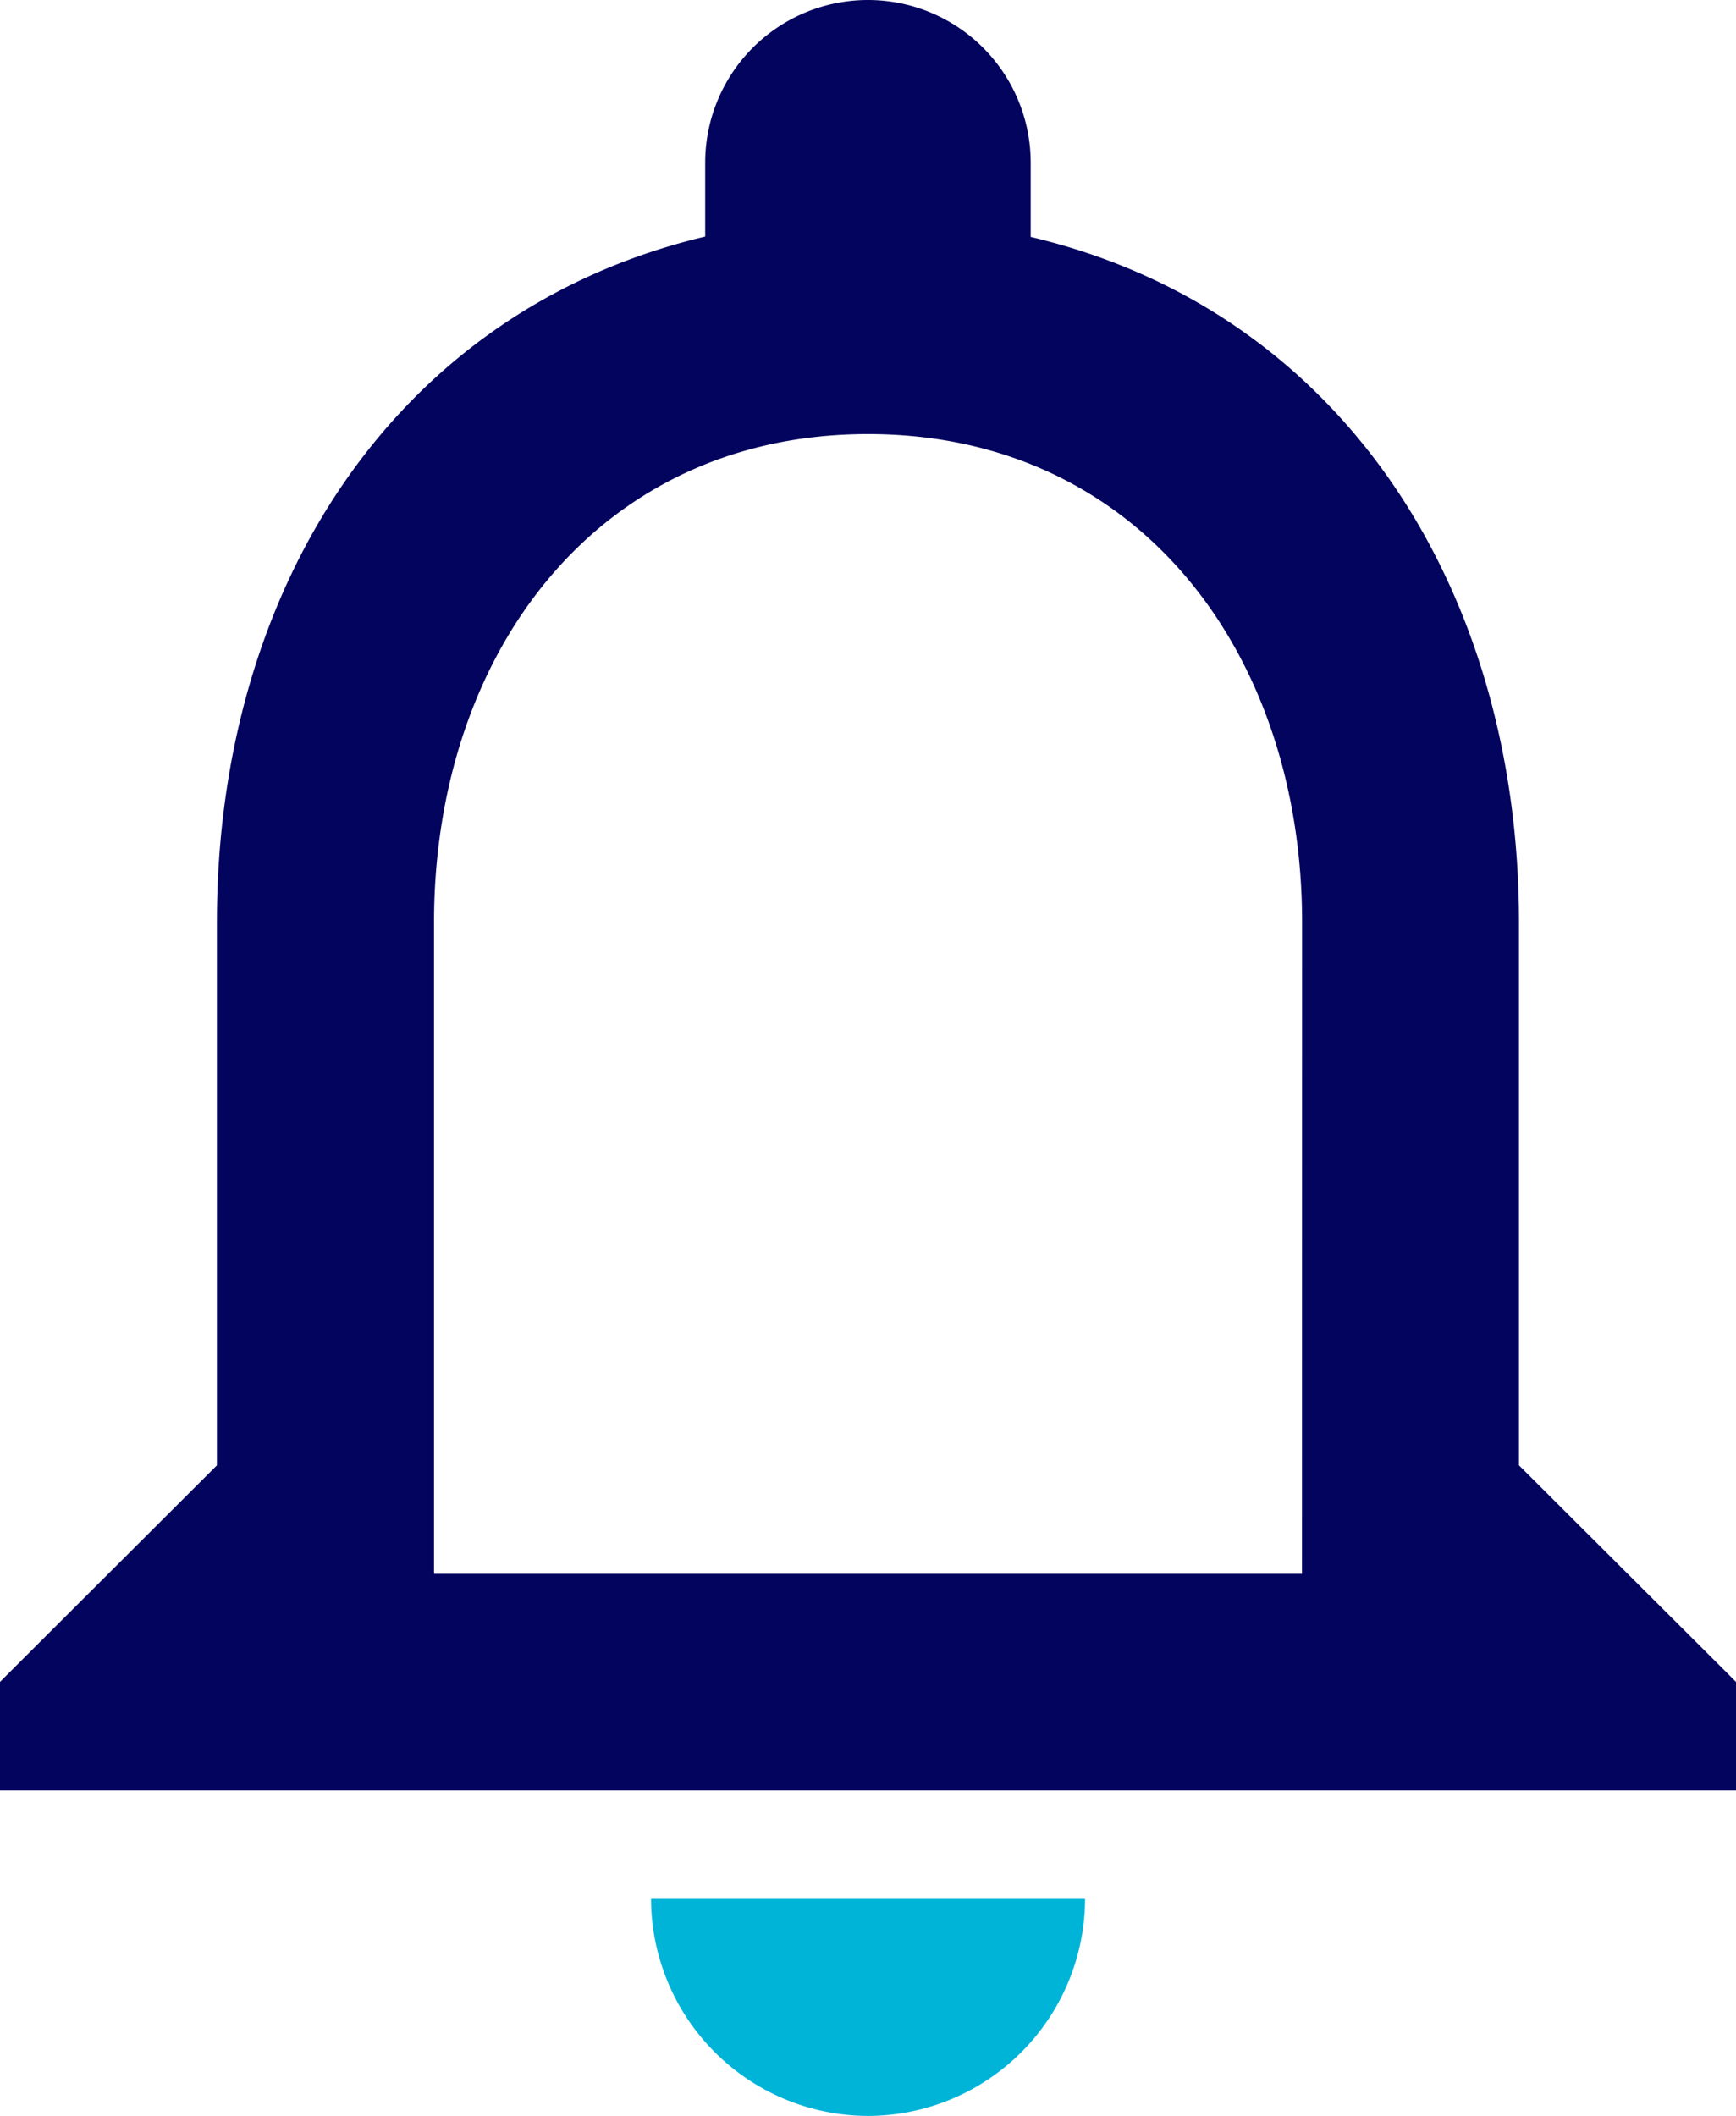 <svg xmlns="http://www.w3.org/2000/svg" width="14.751" height="17.978" viewBox="0 0 14.751 17.978">
    <g>
        <path fill="#03045e" d="M18.907 16.2v-4.61c0-2.83-1.5-5.2-4.149-5.827v-.63a1.383 1.383 0 0 0-2.766 0v.627c-2.637.627-4.149 2.987-4.149 5.827V16.2L6 18.04v.922h14.751v-.922zm-1.844.922H9.688v-5.535c0-2.286 1.392-4.149 3.688-4.149s3.688 1.862 3.688 4.149z" transform="translate(-1204.125 -18.011) translate(1198.125 14.261)"/>
        <path fill="#00b4d8" d="M13.376 21.728a1.849 1.849 0 0 0 1.844-1.844h-3.688a1.849 1.849 0 0 0 1.844 1.844z" transform="translate(-1204.125 -18.011) translate(1198.125 14.261)"/>
    </g>
</svg>
